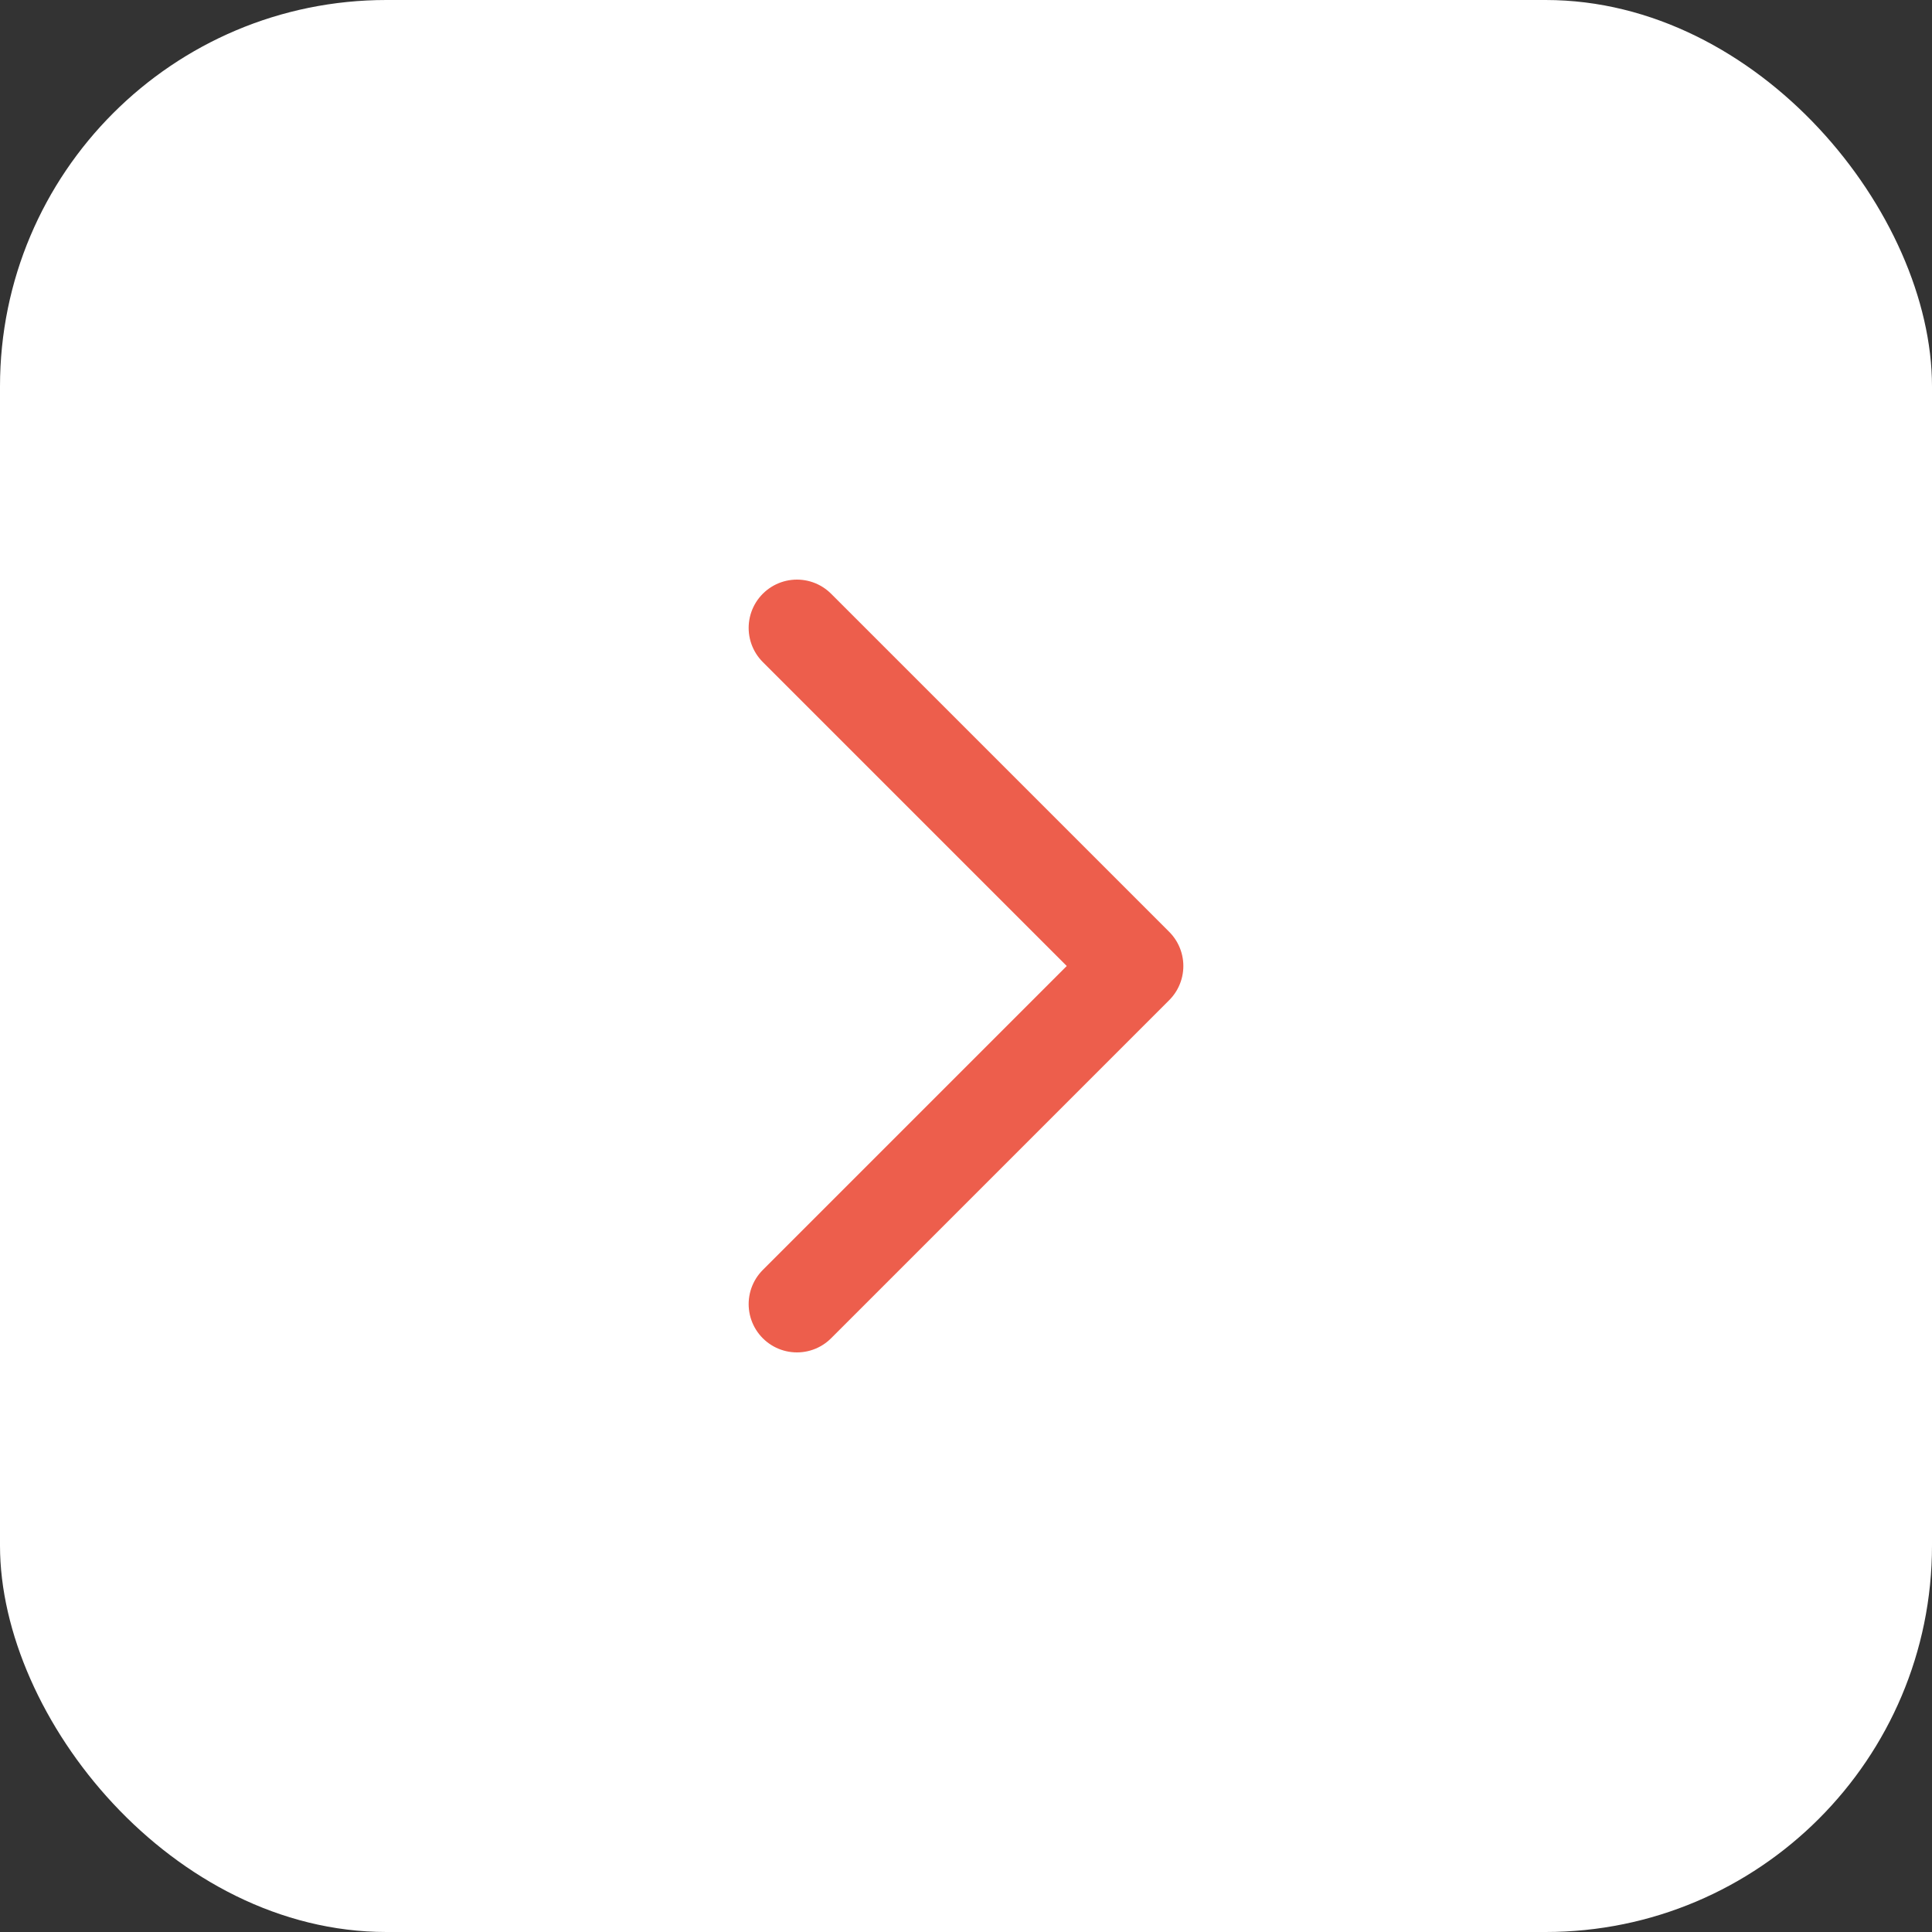 <svg width="40" height="40" fill="none" xmlns="http://www.w3.org/2000/svg"><rect width="100%" height="100%" fill="#333333" stroke="none"/><rect width="40" height="40" rx="8" fill="#fff"/><path d="m16.5 13 7 7-7 7" stroke="#ED5E4C" stroke-width="2" stroke-linecap="round" stroke-linejoin="round"/></svg>